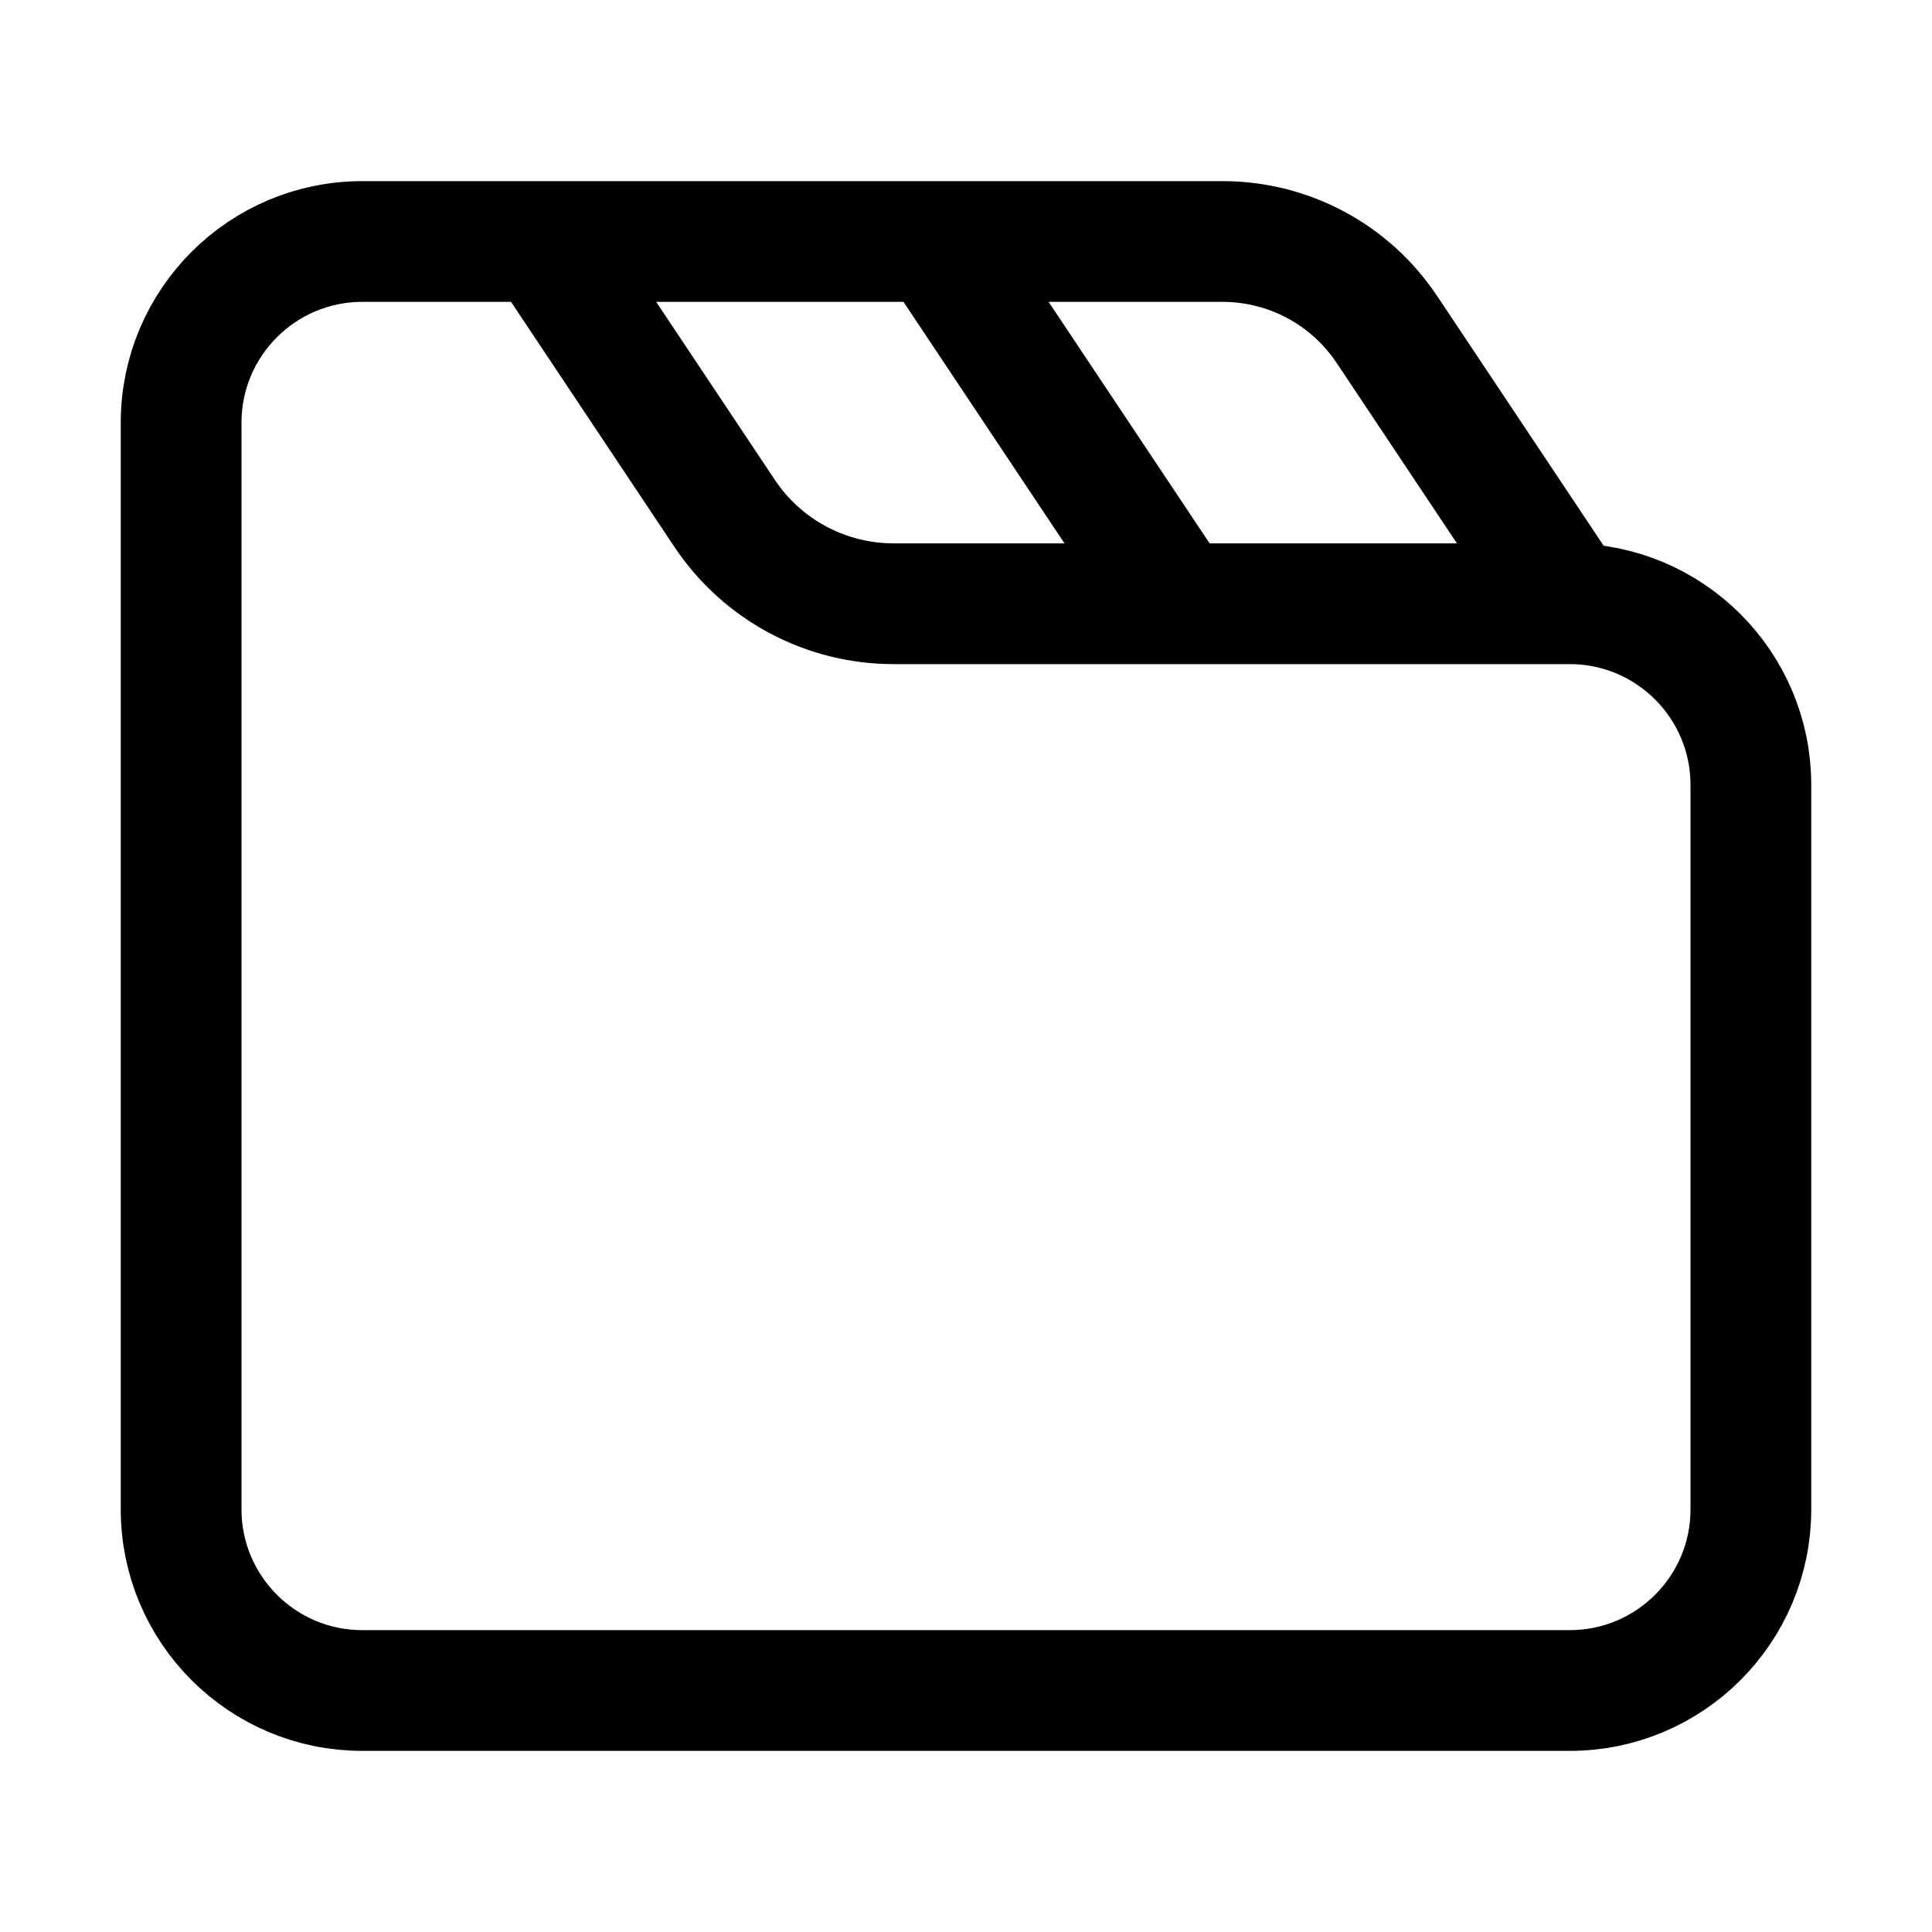 <svg xmlns="http://www.w3.org/2000/svg" width="16" height="16" fill="none" viewBox="0 0 16 16"><path stroke="currentColor" stroke-linecap="round" stroke-linejoin="round" d="M9.75 5H12.5H13M9.75 5H8.5H7.5H7.401C6.838 5 6.312 4.719 6 4.25V4.25L5.5 3.5L5 2.75L4.5 2M9.75 5L8.75 3.5L8.25 2.75L7.75 2M4.5 2H3.75H3V2C2.172 2 1.5 2.672 1.5 3.5V3.5V5V8V11V12.5V12.5C1.5 13.328 2.172 14 3 14H3.125H4.75H8.5H11.5H13V14C13.828 14 14.5 13.328 14.5 12.5V12.5V8.25V6.625V6.5C14.5 5.672 13.828 5 13 5V5M4.5 2L5.75 2H6.75H7.75M7.75 2H9.25H10.125V2C10.672 2 11.182 2.273 11.485 2.728L11.5 2.75L12 3.5L13 5"/></svg>